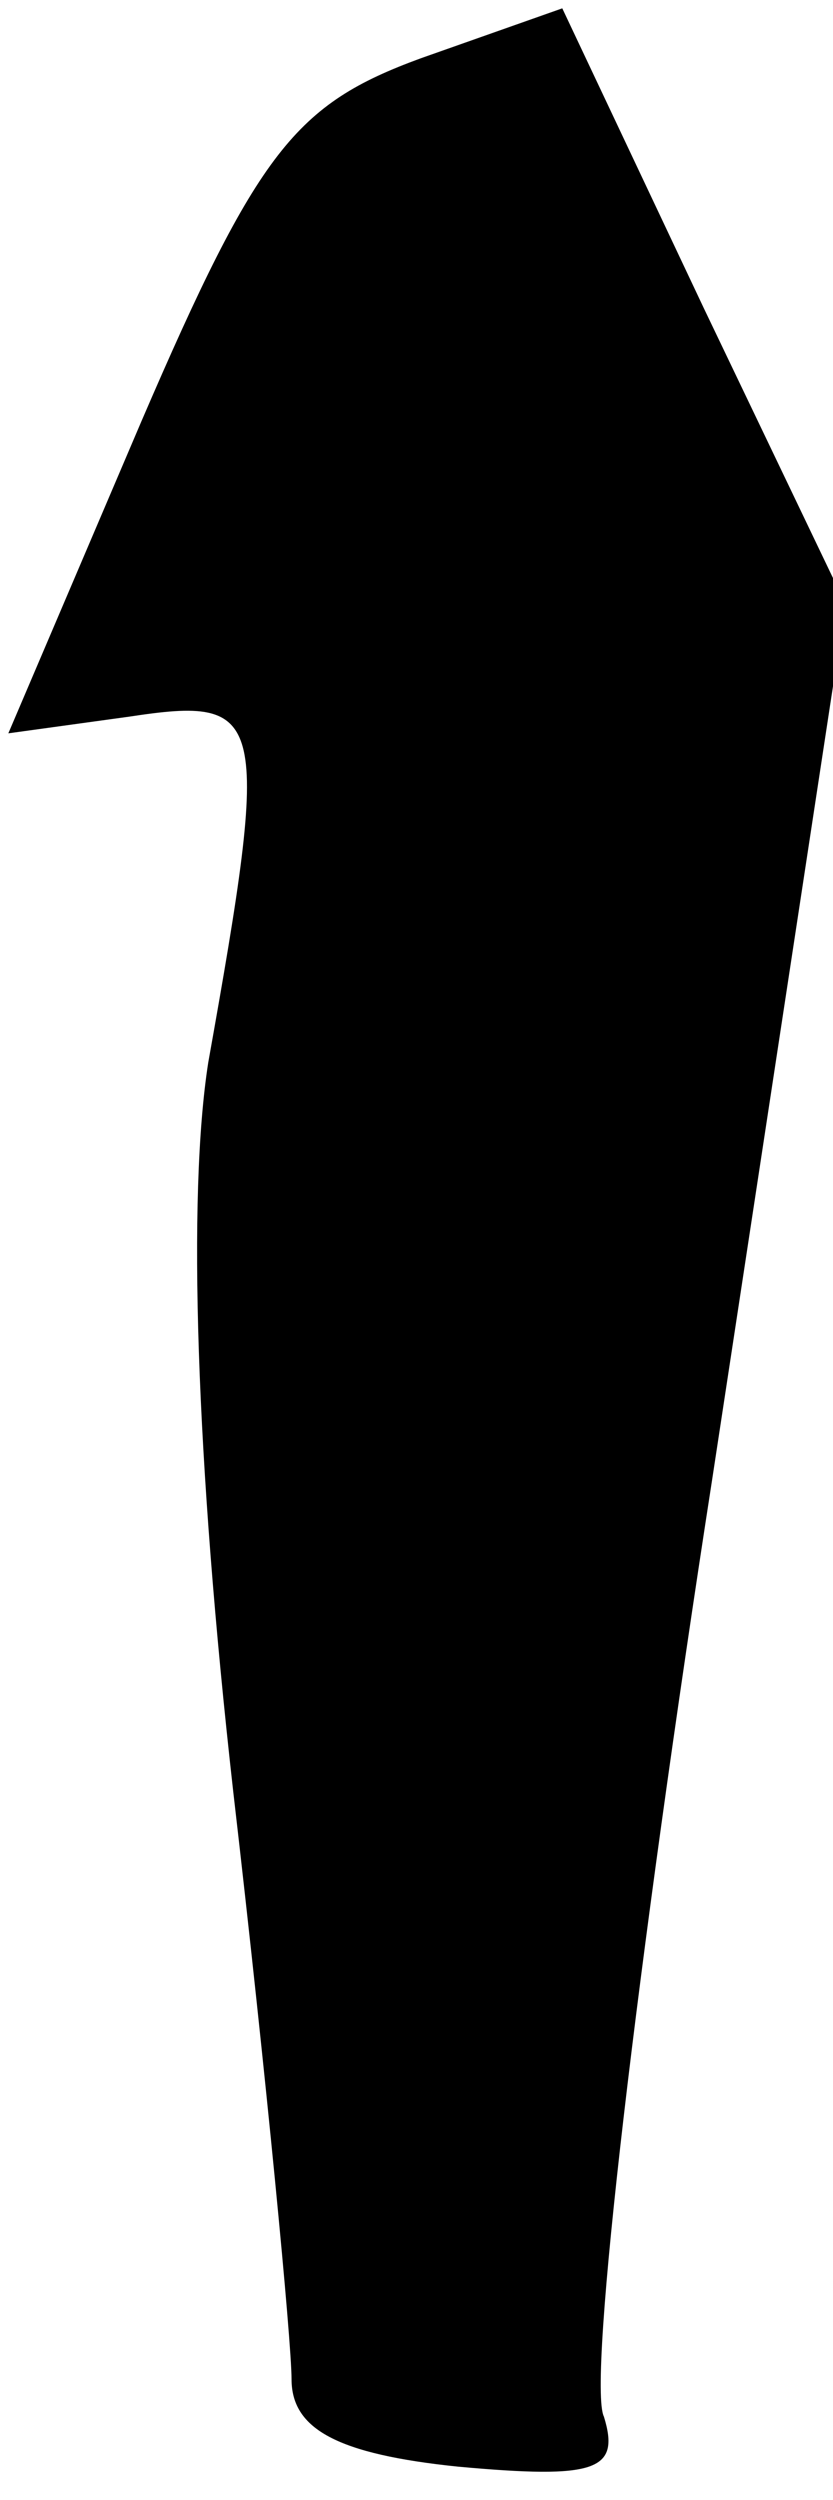 <?xml version="1.0" standalone="no"?>
<!DOCTYPE svg PUBLIC "-//W3C//DTD SVG 20010904//EN"
 "http://www.w3.org/TR/2001/REC-SVG-20010904/DTD/svg10.dtd">
<svg version="1.0" xmlns="http://www.w3.org/2000/svg"
 width="20pt" height="60pt" viewBox="0 0 20 60"
 preserveAspectRatio="xMidYMid meet">
<g transform="translate(0,60) scale(0.1,-0.1)"
fill="#000000" stroke="none">
<path fill="#000000" stroke="none" d="M101 586 c-30 -11 -39 -22 -67 -87
l-32 -75 29 4 c33 5 34 1 19 -83 -5 -32 -3 -95 6 -175 8 -69 14 -132 14 -141
0 -12 11 -18 40 -21 33 -3 39 -1 35 12 -4 8 8 109 26 225 l32 210 -34 71 -34
72 -34 -12z"/>
</g>
</svg>
